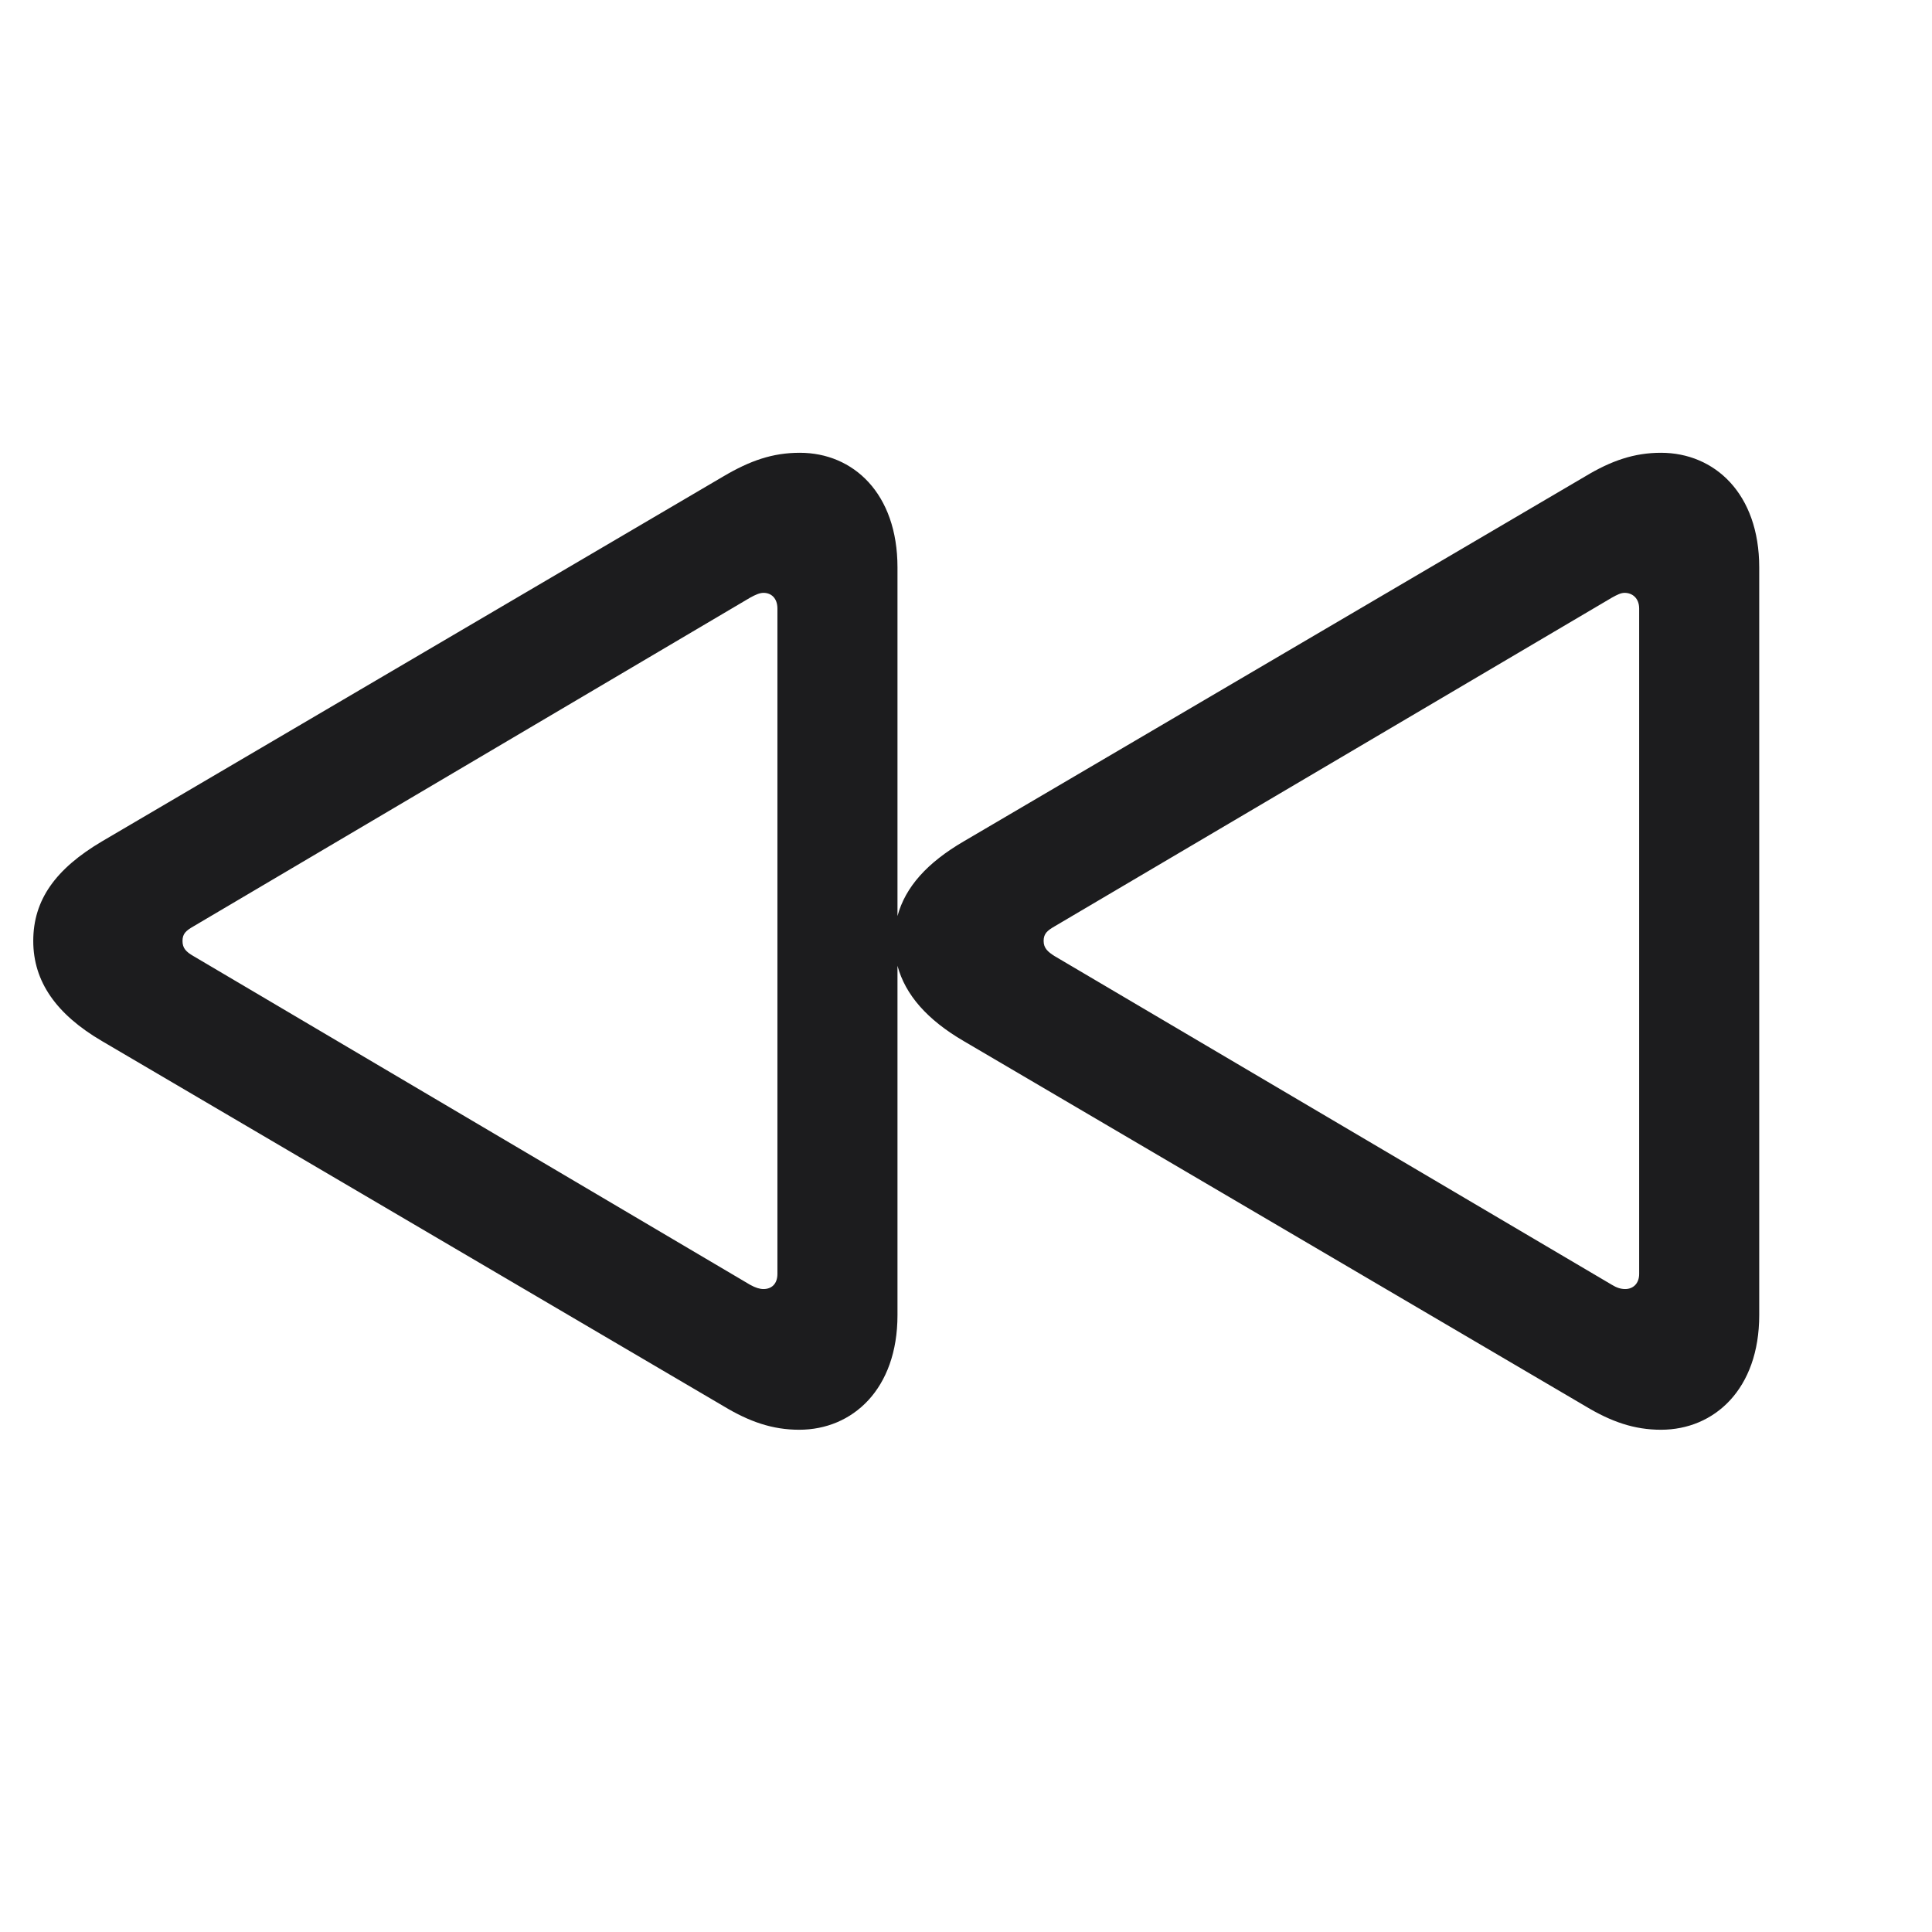 <svg width="28" height="28" viewBox="0 0 28 28" fill="none" xmlns="http://www.w3.org/2000/svg">
<path d="M11.583 20.721C12.356 20.721 13.007 20.132 13.007 19.06V13.997C13.121 14.419 13.438 14.779 13.965 15.087L22.974 20.378C23.352 20.606 23.686 20.721 24.072 20.721C24.846 20.721 25.496 20.132 25.496 19.06V8.223C25.496 7.15 24.846 6.562 24.072 6.562C23.686 6.562 23.352 6.676 22.974 6.904L13.965 12.195C13.438 12.503 13.121 12.854 13.007 13.276V8.223C13.007 7.15 12.365 6.562 11.592 6.562C11.196 6.562 10.871 6.676 10.484 6.904L1.476 12.195C0.808 12.591 0.482 13.039 0.482 13.637C0.482 14.226 0.816 14.7 1.476 15.087L10.484 20.378C10.862 20.606 11.196 20.721 11.583 20.721ZM11.065 18.682C11.012 18.682 10.95 18.664 10.871 18.62L2.803 13.856C2.697 13.795 2.645 13.742 2.645 13.637C2.645 13.531 2.697 13.487 2.803 13.426L10.871 8.662C10.95 8.618 11.012 8.592 11.065 8.592C11.179 8.592 11.267 8.671 11.267 8.82V18.462C11.267 18.611 11.179 18.682 11.065 18.682ZM23.554 18.682C23.492 18.682 23.431 18.664 23.36 18.62L15.283 13.856C15.187 13.795 15.125 13.742 15.125 13.637C15.125 13.531 15.178 13.487 15.283 13.426L23.36 8.662C23.439 8.618 23.492 8.592 23.545 8.592C23.659 8.592 23.756 8.671 23.756 8.82V18.462C23.756 18.611 23.659 18.682 23.554 18.682Z" fill="#1C1C1E"/>
</svg>
